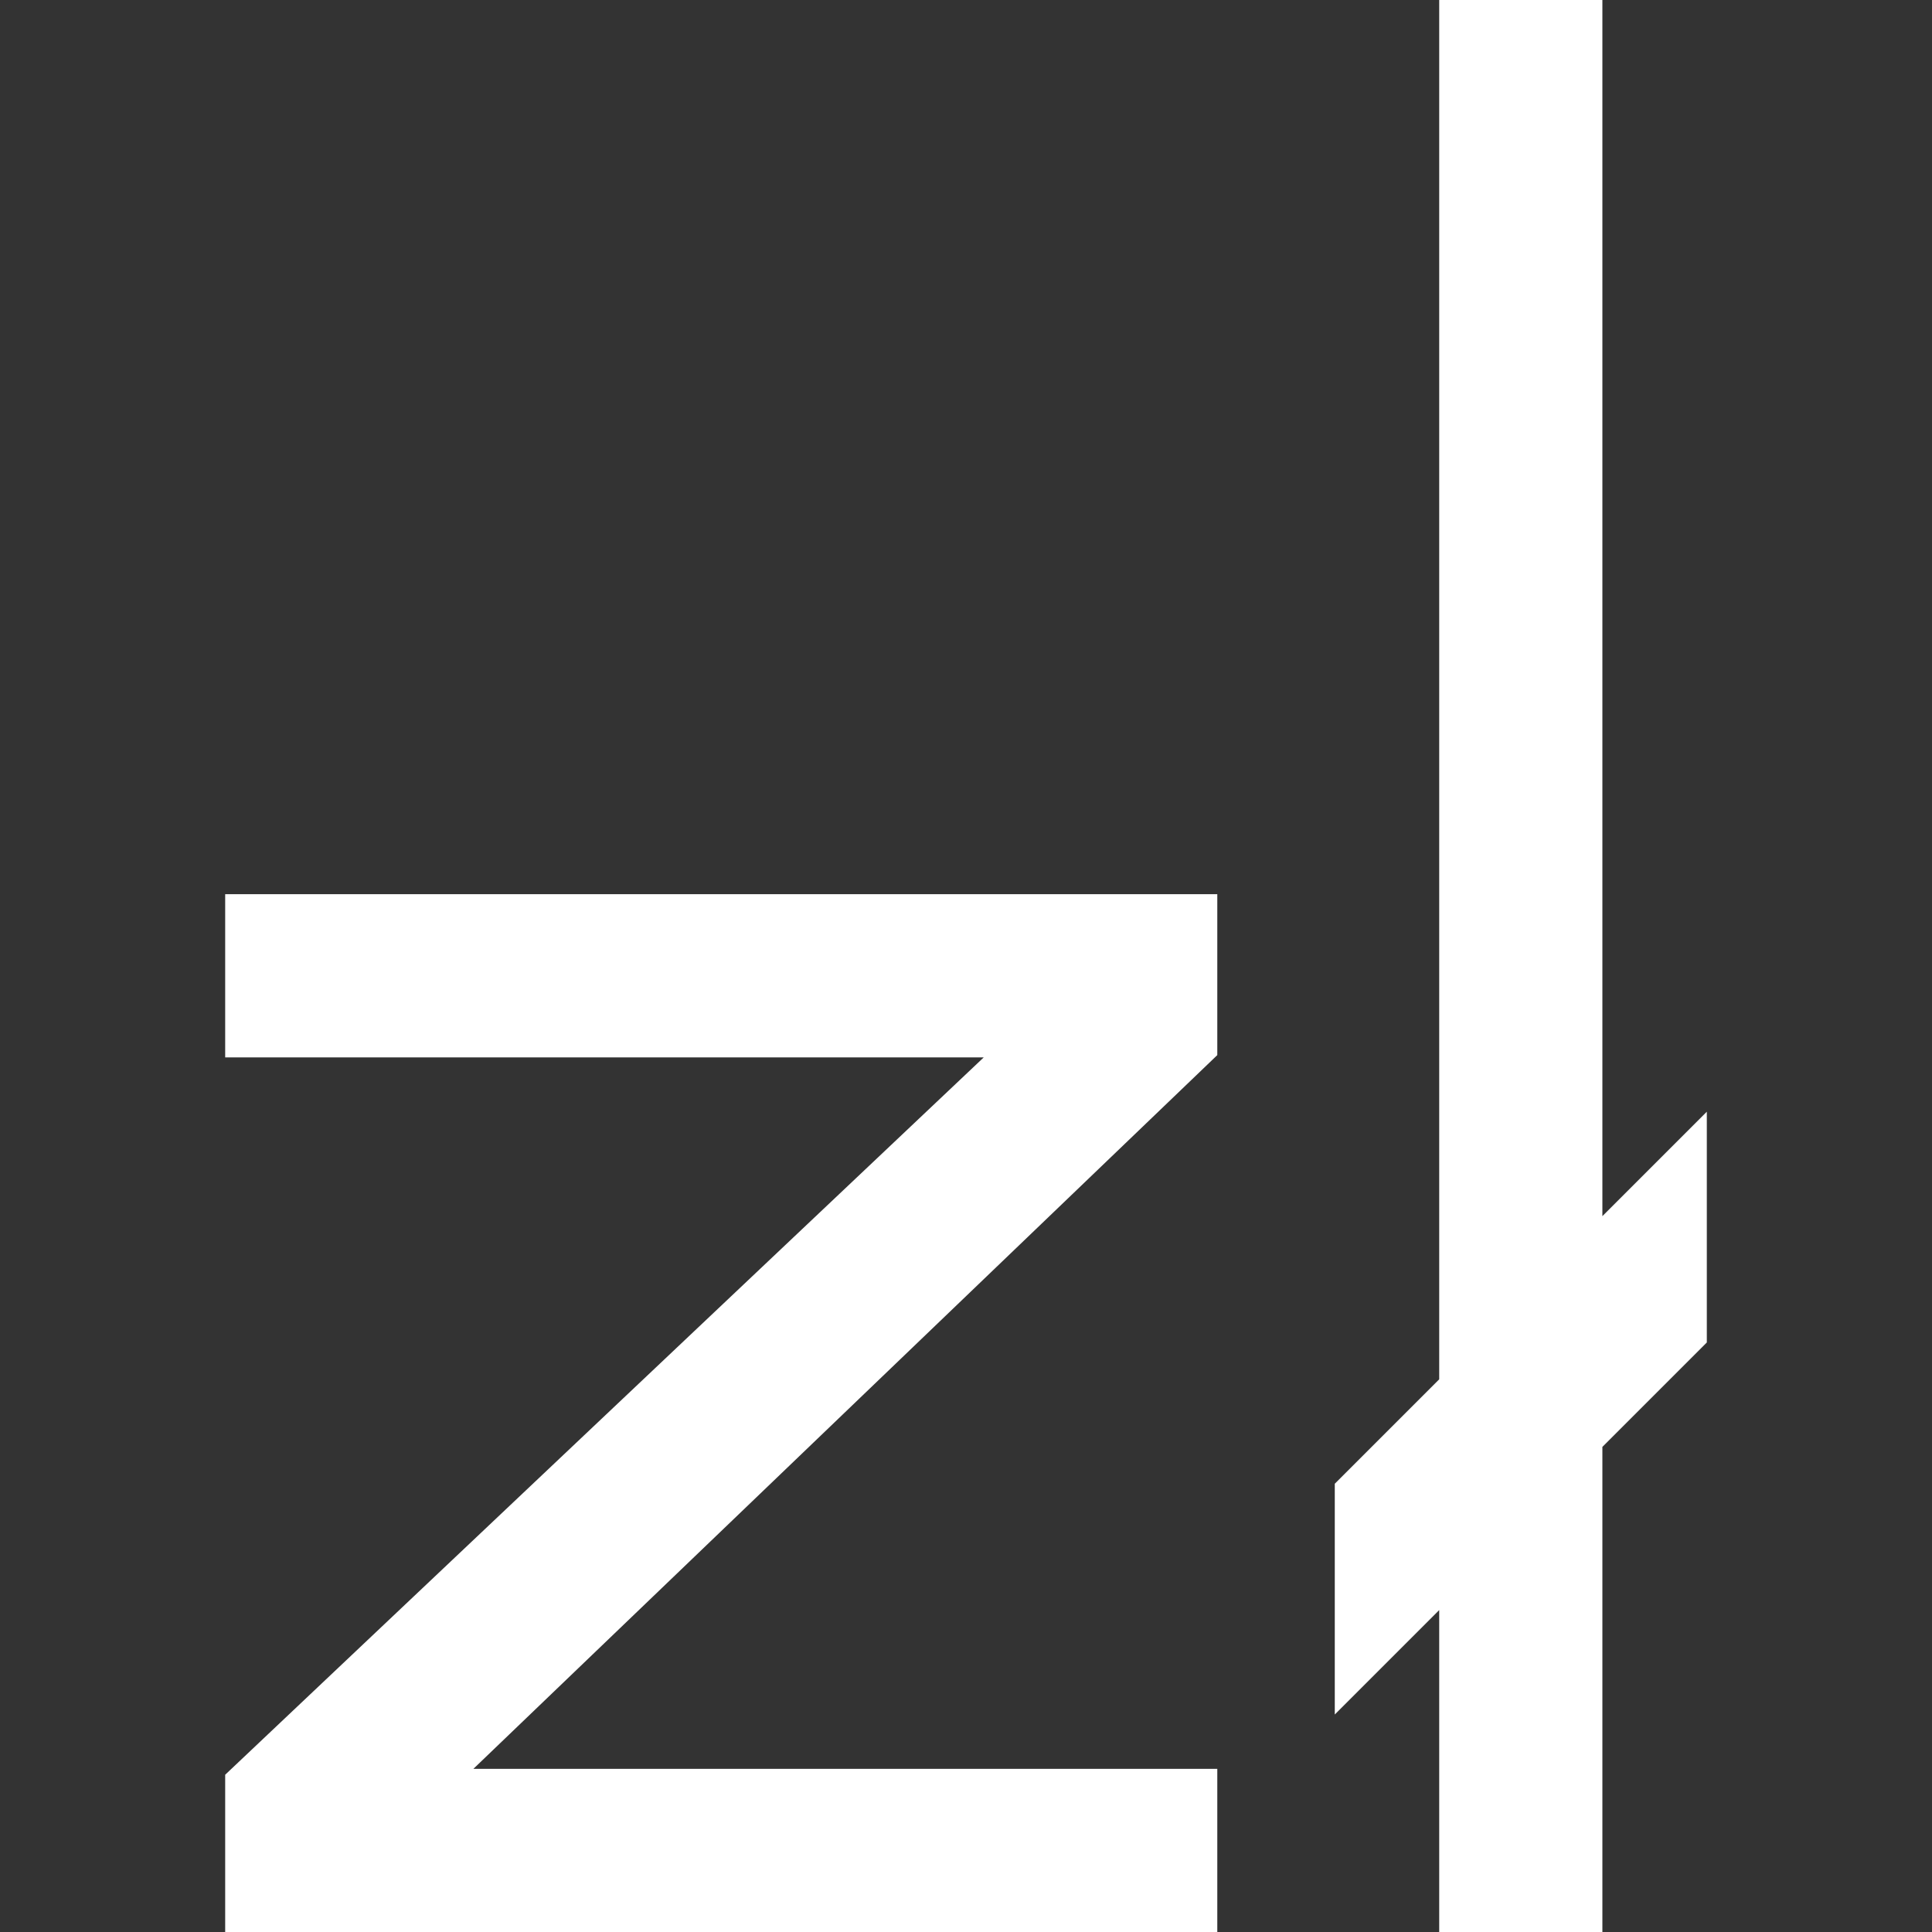 <?xml version="1.0" encoding="iso-8859-1"?>
<!-- Generator: Adobe Illustrator 16.0.0, SVG Export Plug-In . SVG Version: 6.00 Build 0)  -->
<!DOCTYPE svg PUBLIC "-//W3C//DTD SVG 1.1//EN" "http://www.w3.org/Graphics/SVG/1.1/DTD/svg11.dtd">
<svg xmlns="http://www.w3.org/2000/svg" xmlns:xlink="http://www.w3.org/1999/xlink" version="1.1" id="Layer_1" x="0px" y="0px" width="512px" height="512px" viewBox="0 0 612 612" style="enable-background:new 0 0 612 612;" xml:space="preserve">
<rect x="0" y="0" width="612" height="612" fill="#333333" stroke="none"/>
<g>
	<g>
		<g>
			<polygon points="507.588,385.233 507.588,0 455.898,0 455.898,436.923 422.817,470.004 422.817,543.104 455.898,510.023      455.898,612 507.588,612 507.588,458.334 540.669,425.253 540.669,352.152    " fill="#FFFFFF"/>
		</g>
		<g>
			<polygon points="149.963,560.311 385.602,334.225 385.602,283.257 71.331,283.257 71.331,334.946 311.624,334.946      71.331,562.184 71.331,612 385.602,612 385.602,560.311    " fill="#FFFFFF"/>
		</g>
	</g>
</g>
<g>
</g>
<g>
</g>
<g>
</g>
<g>
</g>
<g>
</g>
<g>
</g>
<g>
</g>
<g>
</g>
<g>
</g>
<g>
</g>
<g>
</g>
<g>
</g>
<g>
</g>
<g>
</g>
<g>
</g>
</svg>
